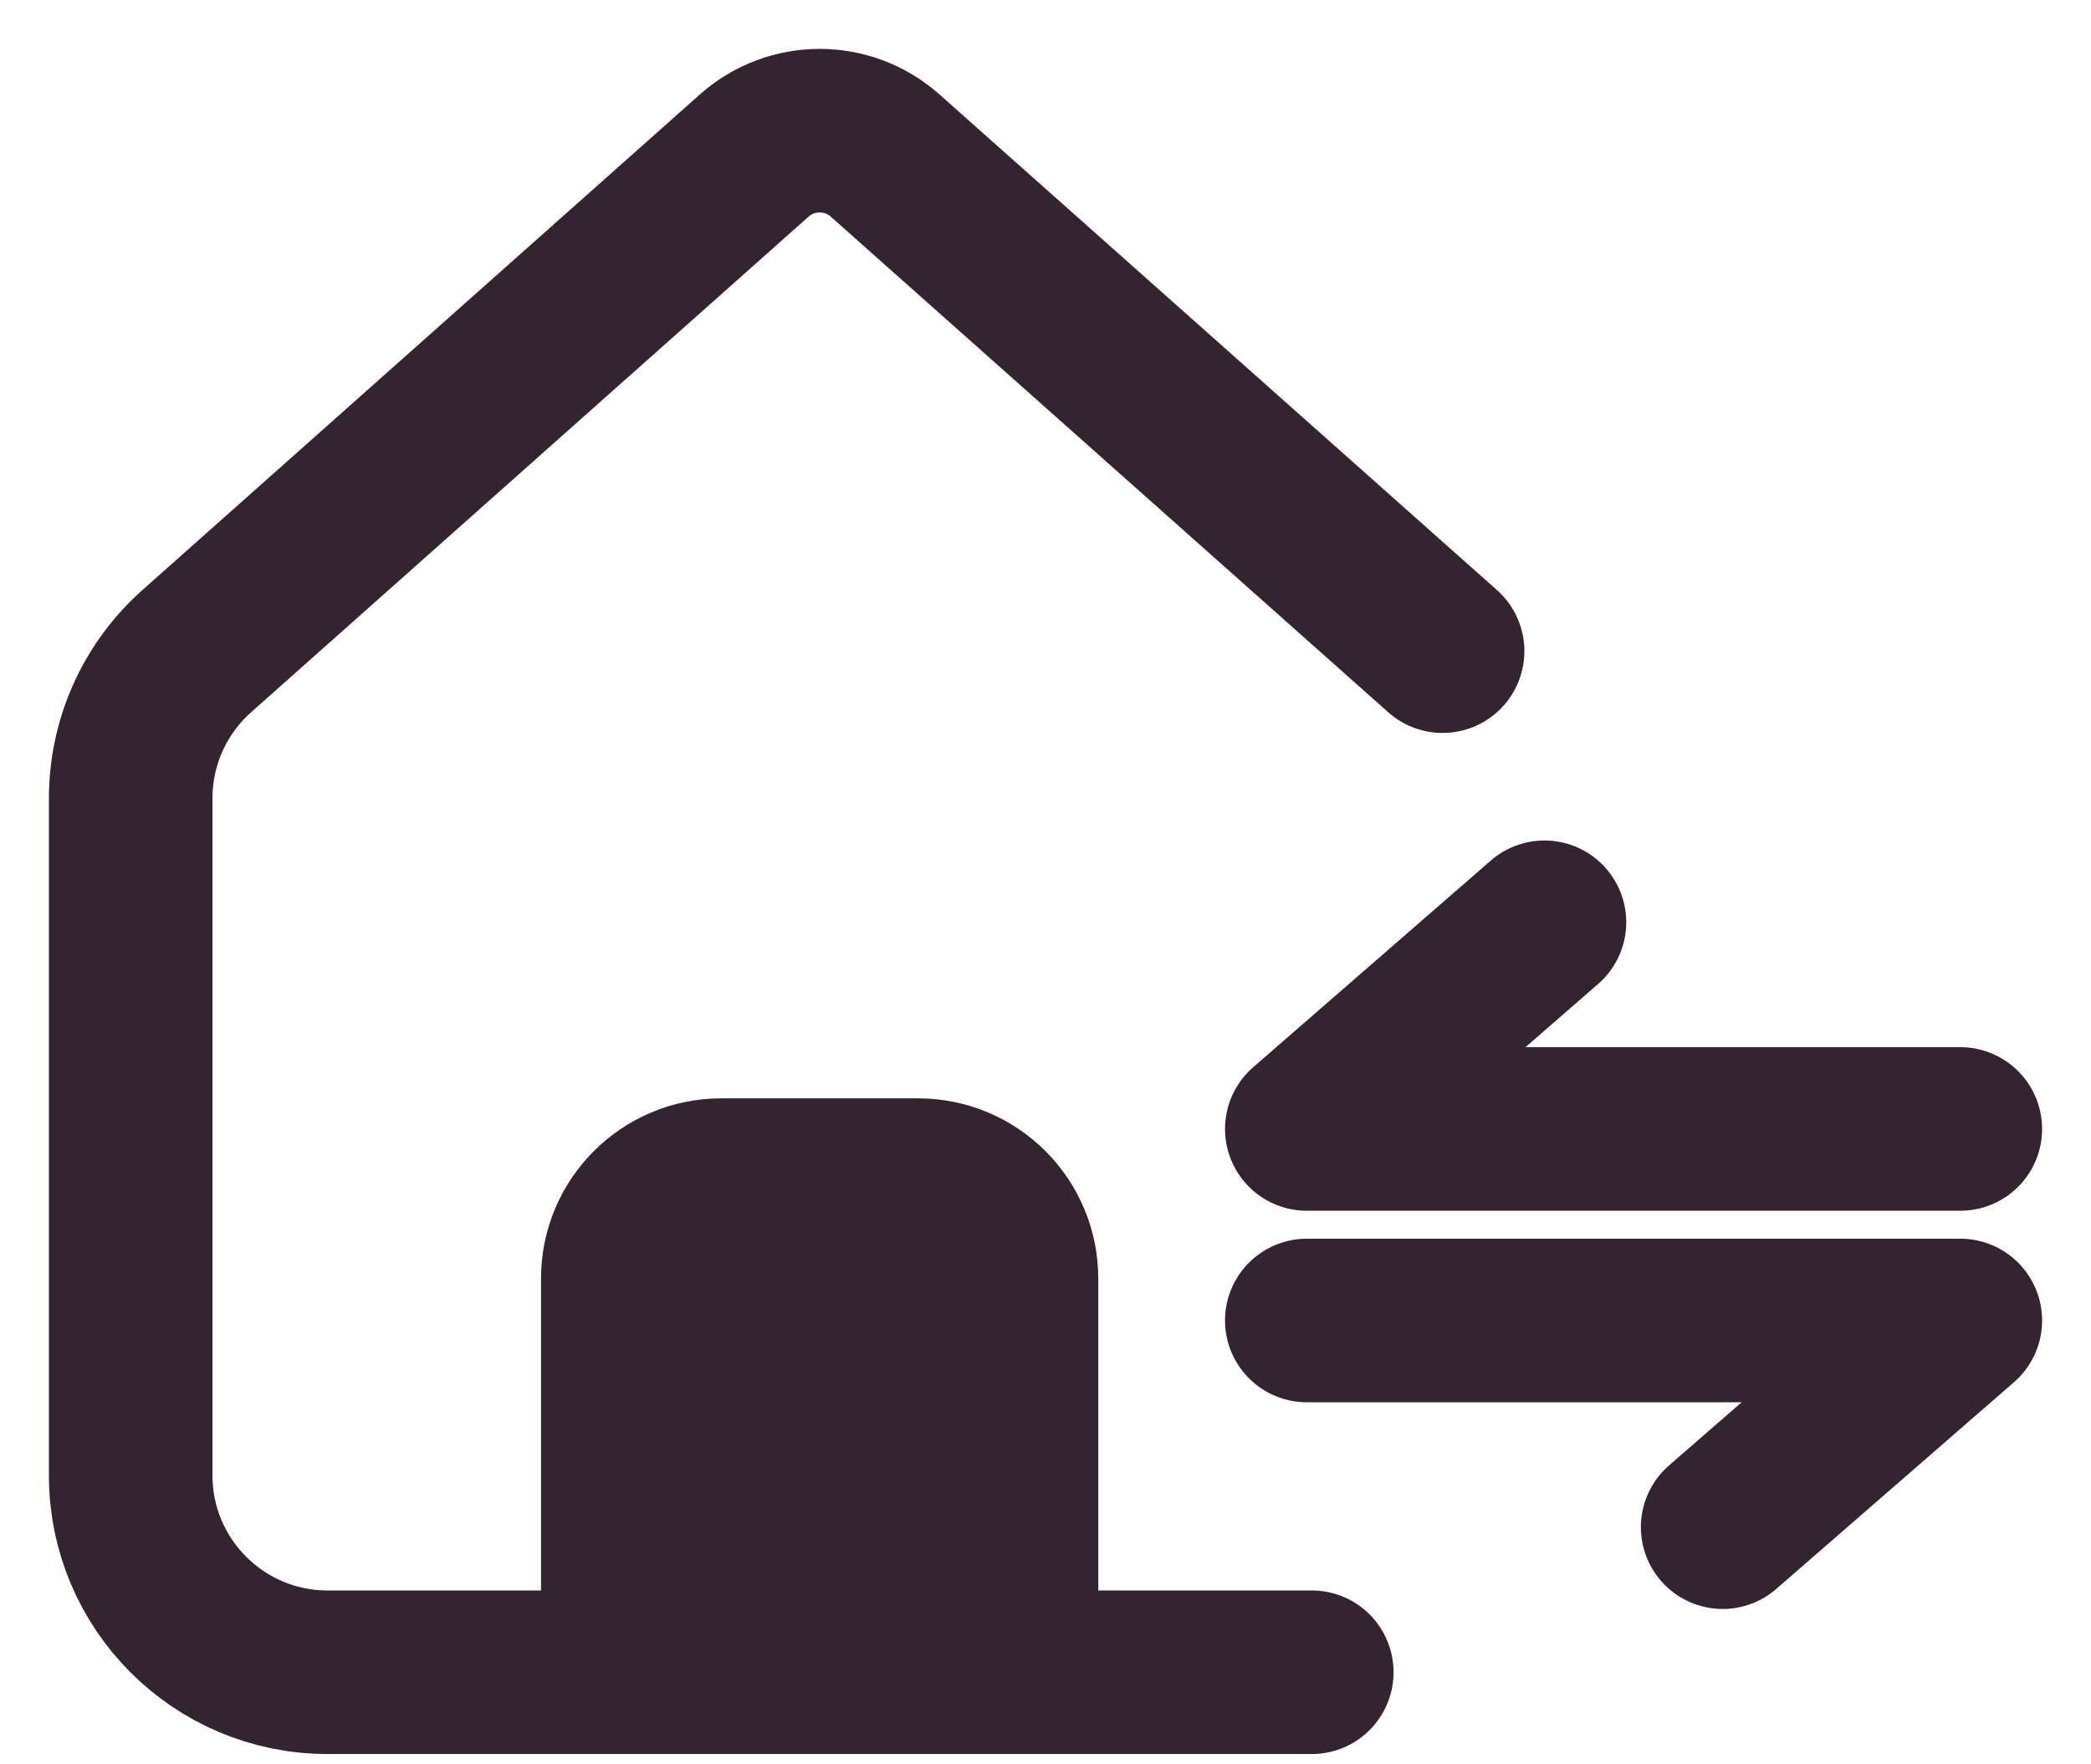 <svg width="32" height="27" viewBox="0 0 32 27" fill="none" xmlns="http://www.w3.org/2000/svg">
<path d="M9.531 19.566V25.591H15.556V19.566C15.556 18.734 14.882 18.06 14.05 18.06H11.038C10.206 18.06 9.531 18.734 9.531 19.566Z" fill="#342430"/>
<path d="M22.077 9.965L13.545 2.38C12.974 1.873 12.114 1.873 11.543 2.38L3.011 9.965C2.368 10.536 2 11.356 2 12.216V22.579C2 24.242 3.349 25.591 5.013 25.591H9.531M9.531 25.591V19.566C9.531 18.734 10.206 18.06 11.038 18.06H14.05C14.882 18.06 15.556 18.734 15.556 19.566V25.591M9.531 25.591H15.556M15.556 25.591H20.075M19.999 20.208H30L26.363 23.371M30 17.277L19.999 17.277L23.636 14.114" stroke="#342430" stroke-width="2.503" stroke-linecap="round" stroke-linejoin="round"/>
</svg>
